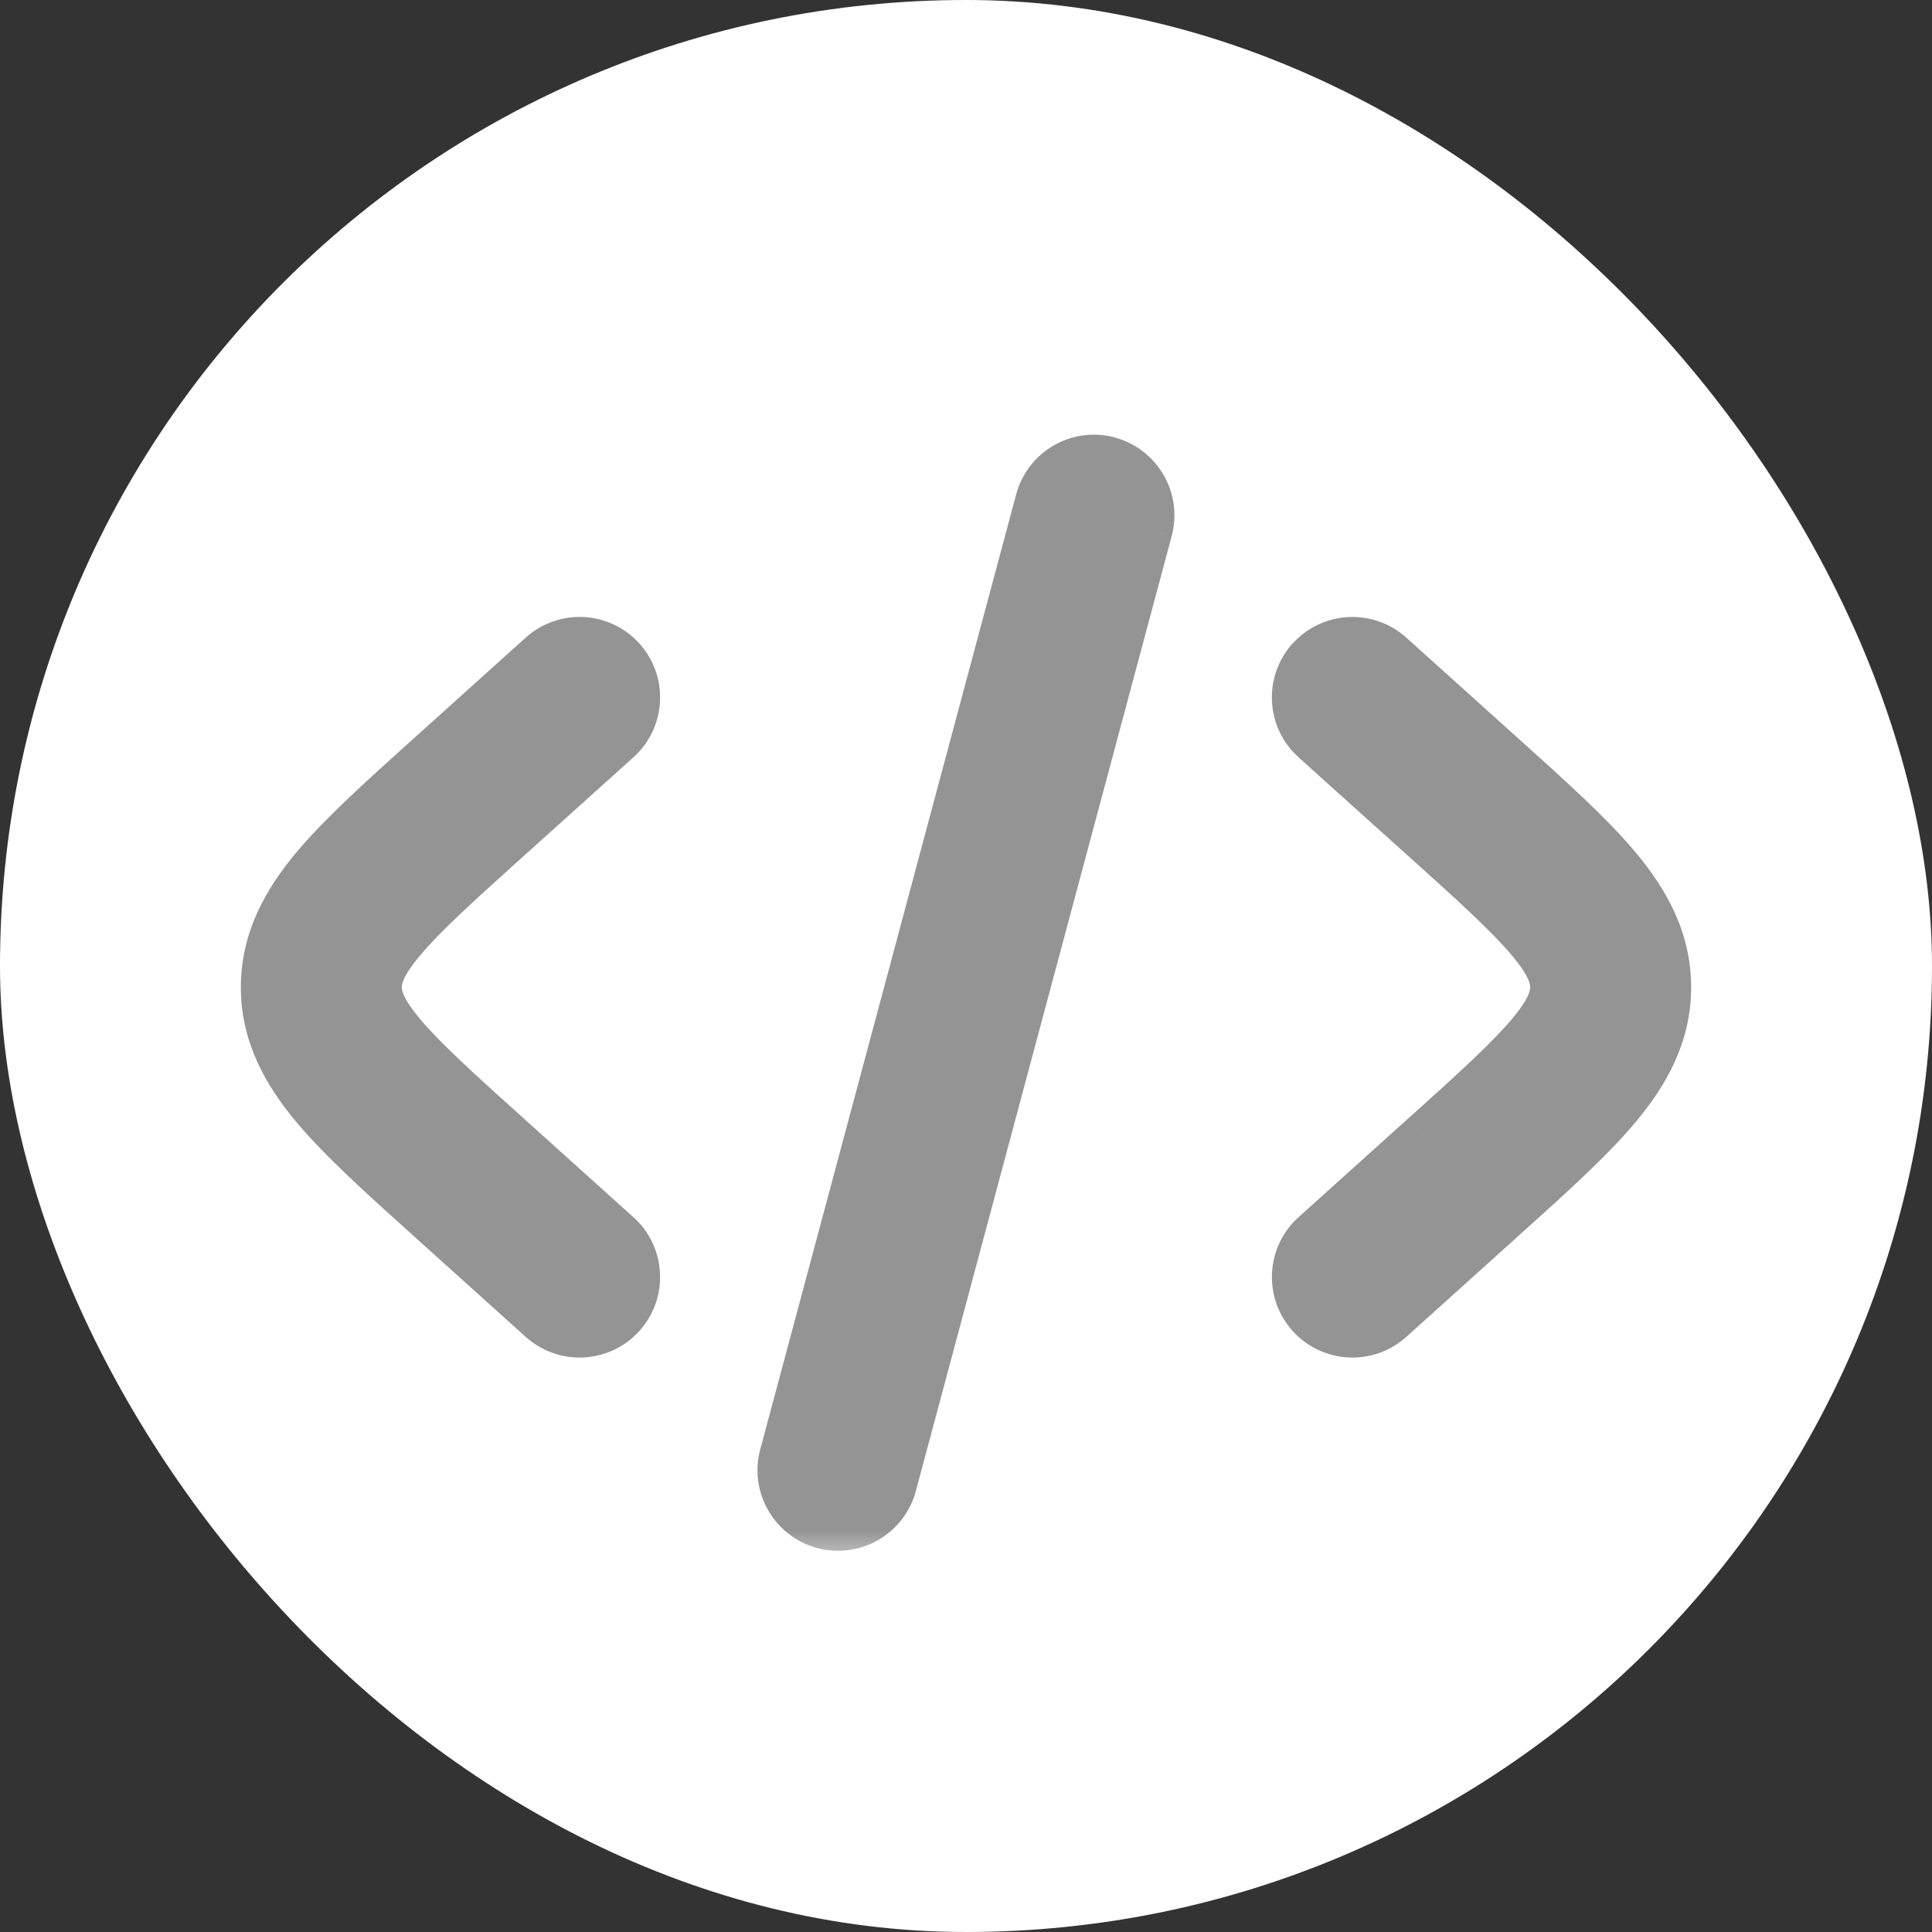 <svg width="30" height="30" viewBox="0 0 30 30" fill="none" xmlns="http://www.w3.org/2000/svg">
<rect x="0" y="0" width="30" height="30" fill="#333333" stroke="none"/>
<rect width="30" height="30" rx="15" fill="white"/>
<mask id="path-2-outside-1_506_993" maskUnits="userSpaceOnUse" x="3.24" y="6.25" width="24" height="18" fill="black">
<rect fill="white" x="3.24" y="6.25" width="24" height="18"/>
<path d="M17.18 7.276C17.372 7.328 17.536 7.453 17.636 7.625C17.735 7.797 17.762 8.002 17.711 8.194L13.738 23.024C13.686 23.216 13.56 23.38 13.388 23.48C13.216 23.579 13.011 23.606 12.819 23.555C12.626 23.503 12.462 23.377 12.363 23.205C12.263 23.032 12.236 22.828 12.288 22.635L16.262 7.805C16.288 7.71 16.331 7.621 16.392 7.543C16.451 7.465 16.526 7.399 16.612 7.35C16.697 7.301 16.791 7.269 16.889 7.256C16.987 7.243 17.086 7.25 17.181 7.275M20.443 10.328C20.576 10.18 20.762 10.091 20.961 10.081C21.16 10.07 21.354 10.139 21.502 10.272L23.239 11.836C23.976 12.498 24.586 13.048 25.006 13.546C25.446 14.071 25.76 14.634 25.76 15.33C25.76 16.025 25.447 16.588 25.006 17.112C24.586 17.611 23.976 18.161 23.239 18.823L21.502 20.387C21.354 20.52 21.159 20.589 20.961 20.579C20.762 20.569 20.576 20.48 20.442 20.332C20.309 20.184 20.24 19.989 20.251 19.791C20.261 19.592 20.35 19.405 20.498 19.272L22.195 17.745C22.983 17.036 23.514 16.555 23.858 16.147C24.188 15.754 24.26 15.525 24.26 15.329C24.26 15.134 24.188 14.905 23.858 14.512C23.514 14.103 22.983 13.622 22.195 12.914L20.498 11.387C20.425 11.321 20.365 11.242 20.323 11.153C20.28 11.064 20.255 10.967 20.25 10.869C20.245 10.77 20.259 10.672 20.292 10.579C20.325 10.486 20.376 10.4 20.442 10.327M9.502 11.387C9.65 11.254 9.739 11.068 9.749 10.869C9.76 10.67 9.691 10.476 9.557 10.328C9.424 10.18 9.238 10.091 9.039 10.081C8.841 10.07 8.646 10.139 8.498 10.272L6.761 11.836C6.024 12.498 5.414 13.048 4.994 13.546C4.554 14.071 4.24 14.634 4.24 15.33C4.24 16.025 4.553 16.588 4.994 17.112C5.414 17.611 6.024 18.161 6.761 18.823L8.498 20.387C8.646 20.52 8.841 20.589 9.039 20.579C9.238 20.569 9.424 20.48 9.557 20.332C9.691 20.184 9.76 19.989 9.749 19.791C9.739 19.592 9.65 19.405 9.502 19.272L7.805 17.745C7.017 17.036 6.486 16.555 6.142 16.147C5.812 15.754 5.74 15.525 5.74 15.329C5.74 15.134 5.812 14.905 6.142 14.512C6.486 14.103 7.017 13.622 7.805 12.914L9.502 11.387Z"/>
</mask>
<path d="M17.18 7.276C17.372 7.328 17.536 7.453 17.636 7.625C17.735 7.797 17.762 8.002 17.711 8.194L13.738 23.024C13.686 23.216 13.56 23.38 13.388 23.48C13.216 23.579 13.011 23.606 12.819 23.555C12.626 23.503 12.462 23.377 12.363 23.205C12.263 23.032 12.236 22.828 12.288 22.635L16.262 7.805C16.288 7.71 16.331 7.621 16.392 7.543C16.451 7.465 16.526 7.399 16.612 7.35C16.697 7.301 16.791 7.269 16.889 7.256C16.987 7.243 17.086 7.25 17.181 7.275M20.443 10.328C20.576 10.18 20.762 10.091 20.961 10.081C21.16 10.07 21.354 10.139 21.502 10.272L23.239 11.836C23.976 12.498 24.586 13.048 25.006 13.546C25.446 14.071 25.76 14.634 25.76 15.33C25.76 16.025 25.447 16.588 25.006 17.112C24.586 17.611 23.976 18.161 23.239 18.823L21.502 20.387C21.354 20.52 21.159 20.589 20.961 20.579C20.762 20.569 20.576 20.48 20.442 20.332C20.309 20.184 20.24 19.989 20.251 19.791C20.261 19.592 20.35 19.405 20.498 19.272L22.195 17.745C22.983 17.036 23.514 16.555 23.858 16.147C24.188 15.754 24.26 15.525 24.26 15.329C24.26 15.134 24.188 14.905 23.858 14.512C23.514 14.103 22.983 13.622 22.195 12.914L20.498 11.387C20.425 11.321 20.365 11.242 20.323 11.153C20.28 11.064 20.255 10.967 20.25 10.869C20.245 10.77 20.259 10.672 20.292 10.579C20.325 10.486 20.376 10.4 20.442 10.327M9.502 11.387C9.65 11.254 9.739 11.068 9.749 10.869C9.76 10.67 9.691 10.476 9.557 10.328C9.424 10.18 9.238 10.091 9.039 10.081C8.841 10.07 8.646 10.139 8.498 10.272L6.761 11.836C6.024 12.498 5.414 13.048 4.994 13.546C4.554 14.071 4.24 14.634 4.24 15.33C4.24 16.025 4.553 16.588 4.994 17.112C5.414 17.611 6.024 18.161 6.761 18.823L8.498 20.387C8.646 20.52 8.841 20.589 9.039 20.579C9.238 20.569 9.424 20.48 9.557 20.332C9.691 20.184 9.76 19.989 9.749 19.791C9.739 19.592 9.65 19.405 9.502 19.272L7.805 17.745C7.017 17.036 6.486 16.555 6.142 16.147C5.812 15.754 5.74 15.525 5.74 15.329C5.74 15.134 5.812 14.905 6.142 14.512C6.486 14.103 7.017 13.622 7.805 12.914L9.502 11.387Z" fill="#949494"/>
<path d="M17.711 8.194L18.194 8.324L18.194 8.323L17.711 8.194ZM13.738 23.024L14.221 23.154L14.221 23.154L13.738 23.024ZM12.288 22.635L12.771 22.765L12.771 22.765L12.288 22.635ZM16.262 7.805L15.779 7.676L15.779 7.676L16.262 7.805ZM21.502 10.272L21.837 9.901L21.836 9.9L21.502 10.272ZM23.239 11.836L22.904 12.208L22.905 12.208L23.239 11.836ZM25.006 13.546L25.389 13.225L25.388 13.224L25.006 13.546ZM25.006 17.112L25.389 17.434L25.389 17.434L25.006 17.112ZM23.239 18.823L22.905 18.451L22.904 18.452L23.239 18.823ZM21.502 20.387L21.167 20.016L21.167 20.016L21.502 20.387ZM20.498 19.272L20.163 18.901L20.163 18.901L20.498 19.272ZM22.195 17.745L21.861 17.373L21.86 17.373L22.195 17.745ZM23.858 16.147L24.24 16.47L24.241 16.469L23.858 16.147ZM23.858 14.512L24.241 14.191L24.241 14.19L23.858 14.512ZM22.195 12.914L21.86 13.286L21.861 13.286L22.195 12.914ZM20.498 11.387L20.832 11.015L20.832 11.015L20.498 11.387ZM9.502 11.387L9.836 11.759L9.837 11.759L9.502 11.387ZM8.498 10.272L8.833 10.644L8.833 10.644L8.498 10.272ZM6.761 11.836L7.095 12.208L7.096 12.208L6.761 11.836ZM4.994 13.546L4.612 13.224L4.611 13.225L4.994 13.546ZM4.994 17.112L4.611 17.434L4.611 17.434L4.994 17.112ZM6.761 18.823L7.096 18.452L7.095 18.451L6.761 18.823ZM8.498 20.387L8.833 20.016L8.833 20.016L8.498 20.387ZM9.502 19.272L9.837 18.901L9.836 18.901L9.502 19.272ZM7.805 17.745L8.139 17.373L8.139 17.373L7.805 17.745ZM6.142 16.147L5.759 16.469L5.76 16.47L6.142 16.147ZM6.142 14.512L5.759 14.19L5.759 14.191L6.142 14.512ZM7.805 12.914L8.139 13.286L8.139 13.286L7.805 12.914ZM17.051 7.759C17.115 7.776 17.17 7.818 17.203 7.876L18.068 7.375C17.902 7.088 17.629 6.879 17.309 6.793L17.051 7.759ZM17.203 7.876C17.236 7.933 17.245 8.001 17.228 8.065L18.194 8.323C18.28 8.003 18.234 7.662 18.068 7.375L17.203 7.876ZM17.228 8.065L13.255 22.895L14.221 23.154L18.194 8.324L17.228 8.065ZM13.255 22.895C13.238 22.959 13.196 23.014 13.138 23.047L13.638 23.913C13.925 23.747 14.135 23.474 14.221 23.154L13.255 22.895ZM13.138 23.047C13.081 23.08 13.012 23.089 12.948 23.072L12.689 24.038C13.009 24.124 13.351 24.079 13.638 23.913L13.138 23.047ZM12.948 23.072C12.884 23.055 12.829 23.012 12.796 22.955L11.93 23.455C12.095 23.742 12.369 23.952 12.689 24.038L12.948 23.072ZM12.796 22.955C12.763 22.897 12.754 22.829 12.771 22.765L11.805 22.506C11.719 22.826 11.764 23.167 11.93 23.455L12.796 22.955ZM12.771 22.765L16.745 7.935L15.779 7.676L11.805 22.506L12.771 22.765ZM16.745 7.935C16.753 7.903 16.768 7.873 16.788 7.847L15.995 7.238C15.895 7.368 15.822 7.517 15.779 7.676L16.745 7.935ZM16.788 7.847C16.808 7.821 16.833 7.799 16.861 7.783L16.362 6.917C16.22 6.999 16.095 7.108 15.995 7.238L16.788 7.847ZM16.861 7.783C16.89 7.767 16.921 7.756 16.954 7.752L16.824 6.76C16.661 6.781 16.504 6.835 16.362 6.917L16.861 7.783ZM16.954 7.752C16.986 7.747 17.02 7.75 17.051 7.758L17.311 6.792C17.152 6.75 16.987 6.739 16.824 6.76L16.954 7.752ZM20.815 10.663C20.859 10.613 20.921 10.584 20.987 10.58L20.934 9.582C20.604 9.599 20.293 9.747 20.071 9.994L20.815 10.663ZM20.987 10.58C21.053 10.577 21.118 10.6 21.168 10.644L21.836 9.9C21.59 9.679 21.265 9.564 20.934 9.582L20.987 10.58ZM21.167 10.644L22.904 12.208L23.574 11.465L21.837 9.901L21.167 10.644ZM22.905 12.208C23.651 12.878 24.231 13.403 24.624 13.869L25.388 13.224C24.941 12.694 24.301 12.118 23.573 11.464L22.905 12.208ZM24.623 13.867C25.027 14.349 25.26 14.801 25.26 15.33H26.26C26.26 14.467 25.865 13.793 25.389 13.225L24.623 13.867ZM25.26 15.33C25.26 15.858 25.028 16.31 24.623 16.79L25.389 17.434C25.866 16.866 26.26 16.192 26.26 15.33H25.26ZM24.623 16.79C24.231 17.257 23.651 17.781 22.905 18.451L23.573 19.195C24.301 18.541 24.941 17.966 25.389 17.434L24.623 16.79ZM22.904 18.452L21.167 20.016L21.837 20.759L23.574 19.195L22.904 18.452ZM21.167 20.016C21.118 20.06 21.053 20.083 20.987 20.08L20.935 21.078C21.266 21.096 21.59 20.981 21.837 20.759L21.167 20.016ZM20.987 20.08C20.921 20.076 20.858 20.046 20.814 19.997L20.071 20.666C20.293 20.913 20.604 21.061 20.935 21.078L20.987 20.08ZM20.814 19.997C20.77 19.948 20.747 19.883 20.75 19.817L19.752 19.764C19.734 20.095 19.849 20.42 20.071 20.666L20.814 19.997ZM20.75 19.817C20.754 19.75 20.783 19.688 20.833 19.644L20.163 18.901C19.917 19.122 19.769 19.433 19.752 19.764L20.75 19.817ZM20.832 19.644L22.529 18.117L21.86 17.373L20.163 18.901L20.832 19.644ZM22.529 18.117C23.306 17.418 23.869 16.91 24.24 16.47L23.476 15.825C23.159 16.2 22.66 16.655 21.861 17.373L22.529 18.117ZM24.241 16.469C24.608 16.031 24.76 15.691 24.76 15.329H23.76C23.76 15.359 23.768 15.477 23.475 15.826L24.241 16.469ZM24.76 15.329C24.76 14.968 24.608 14.628 24.241 14.191L23.475 14.834C23.768 15.182 23.76 15.3 23.76 15.329H24.76ZM24.241 14.19C23.869 13.748 23.306 13.241 22.529 12.542L21.861 13.286C22.66 14.004 23.159 14.458 23.475 14.834L24.241 14.19ZM22.529 12.543L20.832 11.015L20.163 11.759L21.86 13.286L22.529 12.543ZM20.832 11.015C20.808 10.993 20.788 10.967 20.774 10.937L19.871 11.368C19.942 11.517 20.042 11.649 20.164 11.759L20.832 11.015ZM20.774 10.937C20.759 10.907 20.751 10.875 20.75 10.842L19.751 10.895C19.76 11.059 19.8 11.22 19.871 11.368L20.774 10.937ZM20.75 10.842C20.748 10.81 20.753 10.777 20.764 10.746L19.821 10.412C19.766 10.567 19.742 10.731 19.751 10.895L20.75 10.842ZM20.764 10.746C20.774 10.715 20.791 10.686 20.813 10.662L20.07 9.992C19.96 10.115 19.876 10.257 19.821 10.412L20.764 10.746ZM9.837 11.759C10.083 11.537 10.231 11.226 10.248 10.895L9.25 10.843C9.246 10.909 9.217 10.971 9.167 11.016L9.837 11.759ZM10.248 10.895C10.266 10.564 10.151 10.239 9.929 9.993L9.186 10.662C9.23 10.712 9.253 10.777 9.25 10.843L10.248 10.895ZM9.929 9.993C9.707 9.747 9.397 9.599 9.065 9.581L9.013 10.58C9.079 10.583 9.142 10.613 9.186 10.662L9.929 9.993ZM9.065 9.581C8.734 9.564 8.41 9.679 8.163 9.901L8.833 10.644C8.882 10.599 8.947 10.576 9.013 10.58L9.065 9.581ZM8.163 9.901L6.426 11.465L7.096 12.208L8.833 10.644L8.163 9.901ZM6.427 11.464C5.699 12.118 5.059 12.694 4.612 13.224L5.376 13.869C5.769 13.403 6.349 12.878 7.095 12.208L6.427 11.464ZM4.611 13.225C4.135 13.793 3.74 14.467 3.74 15.33H4.74C4.74 14.801 4.973 14.349 5.377 13.867L4.611 13.225ZM3.74 15.33C3.74 16.192 4.134 16.866 4.611 17.434L5.377 16.79C4.972 16.31 4.74 15.858 4.74 15.33H3.74ZM4.611 17.434C5.059 17.966 5.699 18.541 6.427 19.195L7.095 18.451C6.349 17.781 5.769 17.257 5.377 16.79L4.611 17.434ZM6.426 19.195L8.163 20.759L8.833 20.016L7.096 18.452L6.426 19.195ZM8.163 20.759C8.41 20.981 8.734 21.096 9.065 21.078L9.013 20.08C8.947 20.083 8.882 20.06 8.833 20.016L8.163 20.759ZM9.065 21.078C9.397 21.061 9.707 20.913 9.929 20.666L9.186 19.997C9.142 20.046 9.079 20.076 9.013 20.08L9.065 21.078ZM9.929 20.666C10.151 20.42 10.266 20.095 10.248 19.764L9.25 19.817C9.253 19.883 9.23 19.948 9.186 19.997L9.929 20.666ZM10.248 19.764C10.231 19.433 10.083 19.122 9.837 18.901L9.167 19.644C9.217 19.688 9.246 19.75 9.25 19.817L10.248 19.764ZM9.836 18.901L8.139 17.373L7.471 18.117L9.168 19.644L9.836 18.901ZM8.139 17.373C7.34 16.655 6.841 16.2 6.524 15.825L5.76 16.47C6.131 16.91 6.694 17.418 7.471 18.117L8.139 17.373ZM6.525 15.826C6.232 15.477 6.24 15.359 6.24 15.329H5.24C5.24 15.691 5.392 16.031 5.759 16.469L6.525 15.826ZM6.24 15.329C6.24 15.3 6.232 15.182 6.525 14.834L5.759 14.191C5.392 14.628 5.24 14.968 5.24 15.329H6.24ZM6.525 14.834C6.841 14.458 7.34 14.004 8.139 13.286L7.471 12.542C6.694 13.241 6.131 13.748 5.759 14.19L6.525 14.834ZM8.139 13.286L9.836 11.759L9.168 11.015L7.471 12.543L8.139 13.286Z" fill="#949494" mask="url(#path-2-outside-1_506_993)"/>
</svg>
